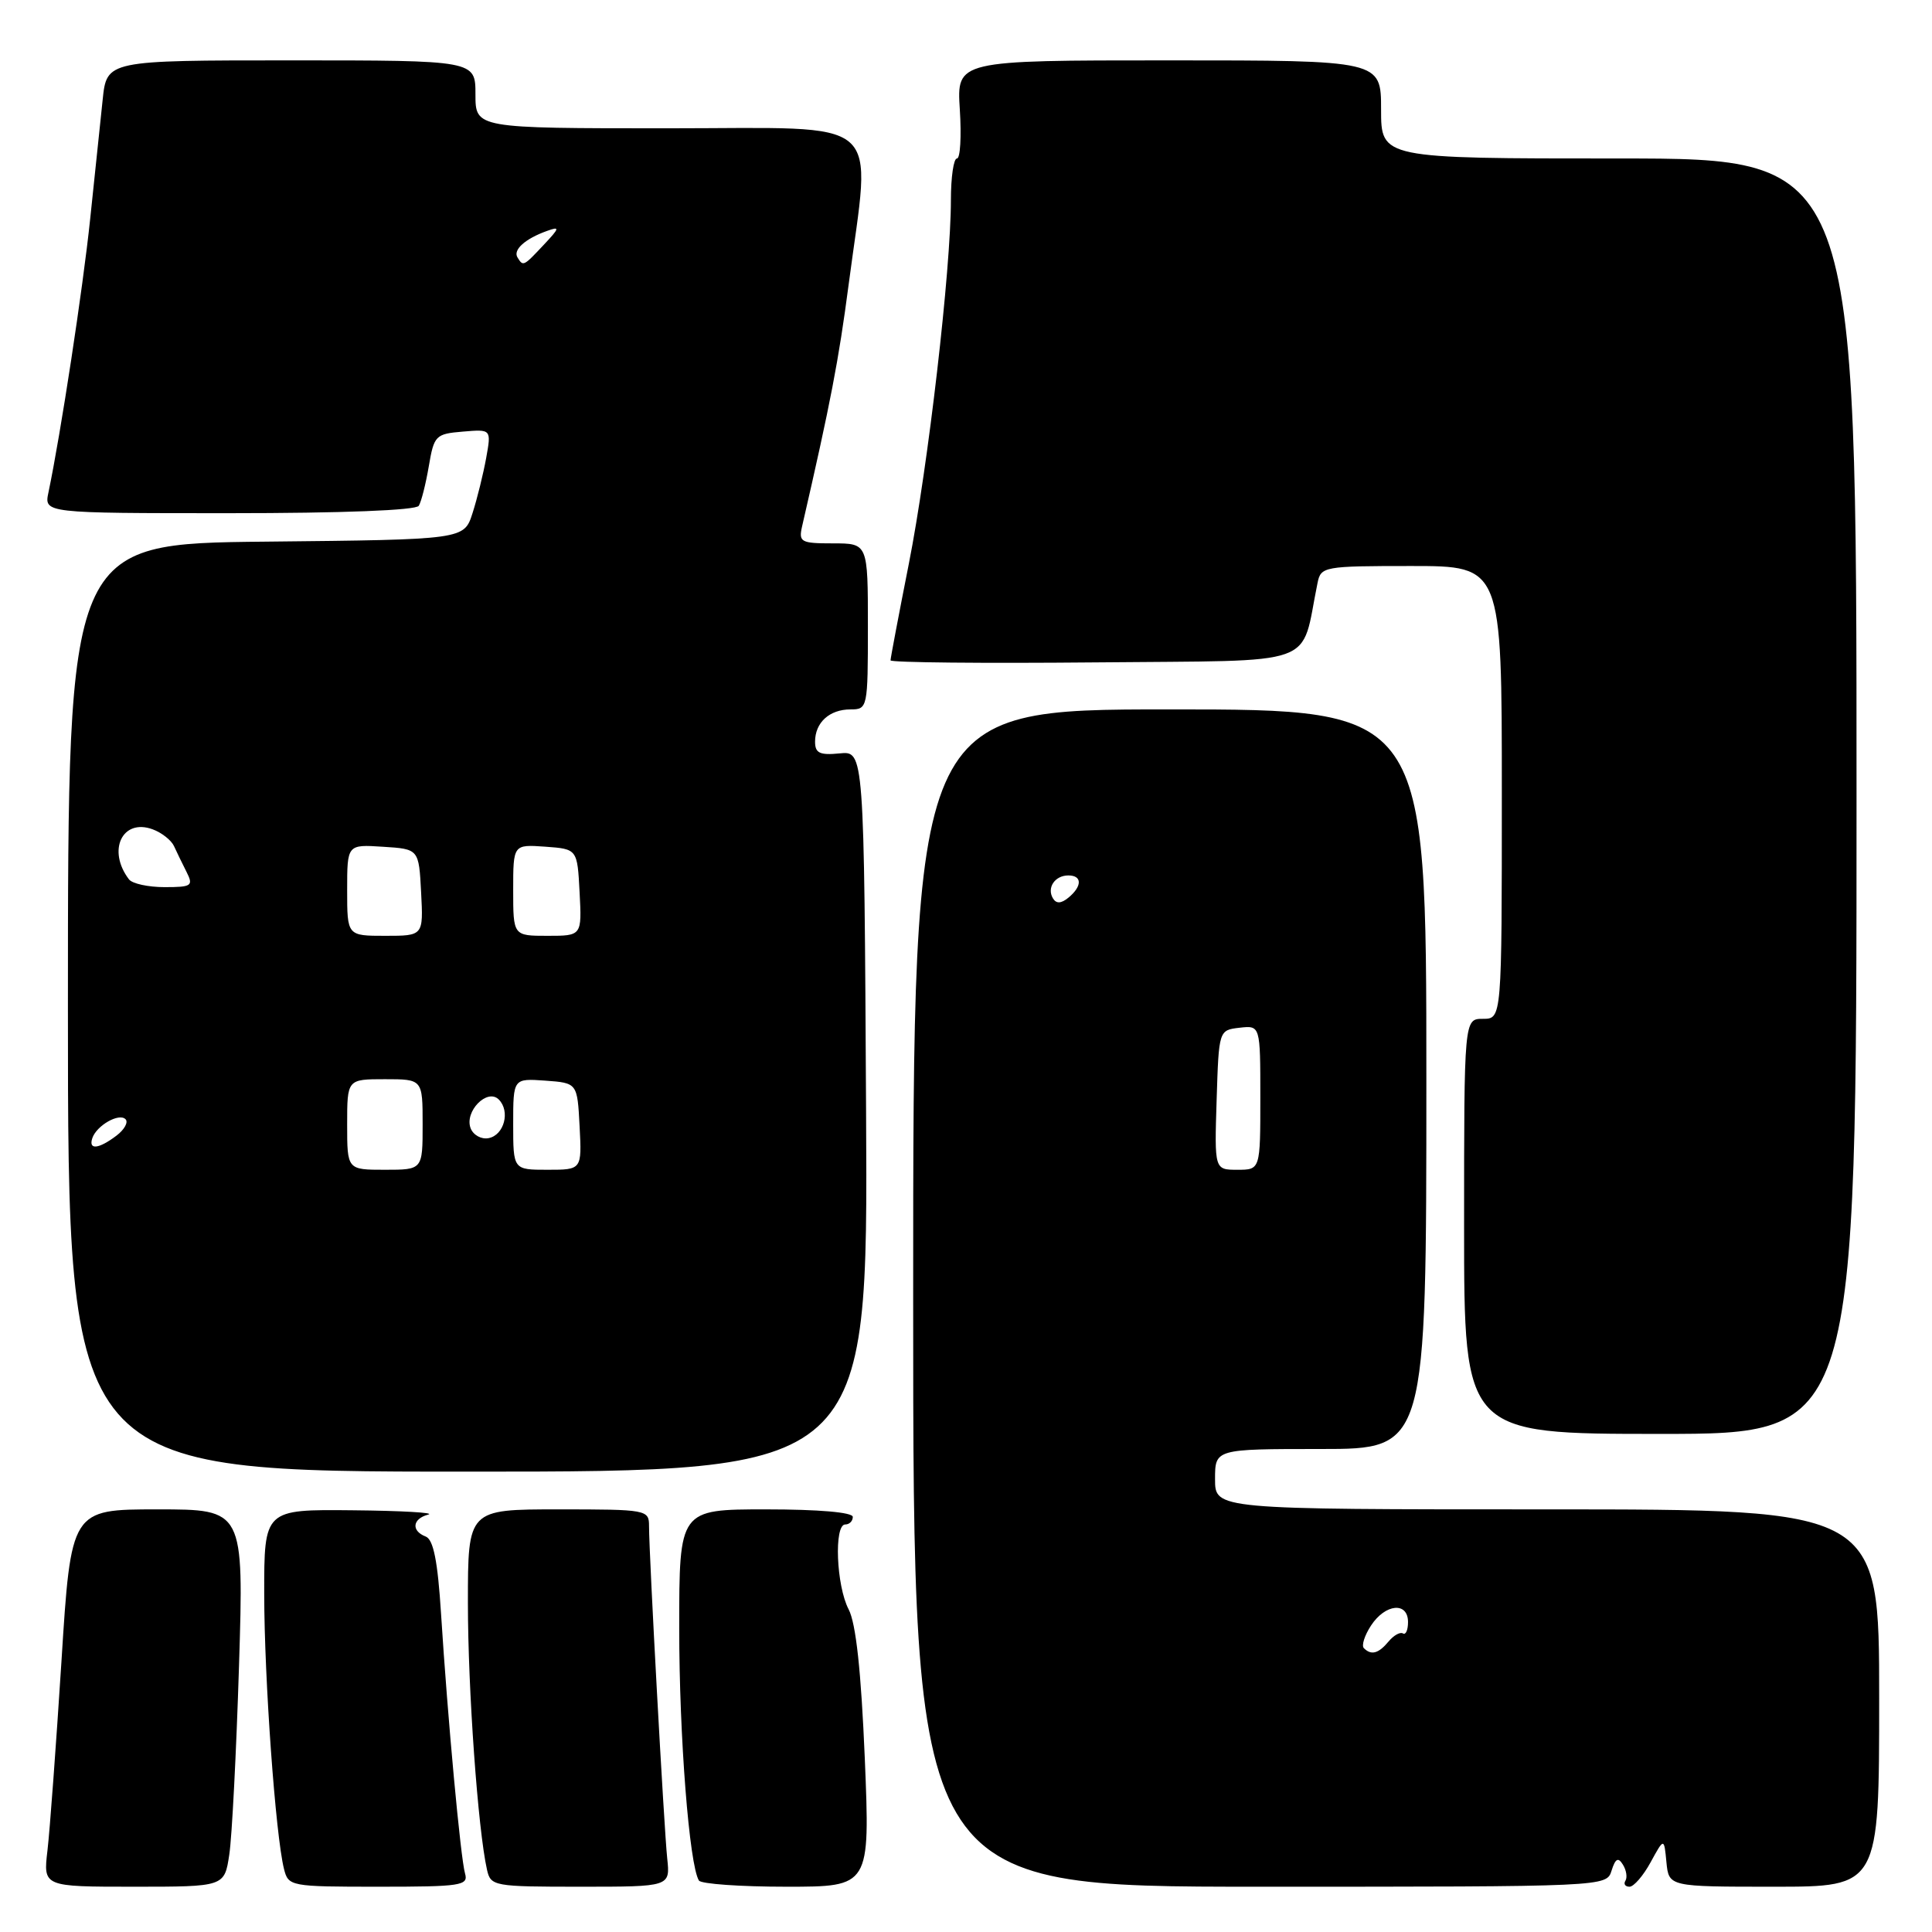 <?xml version="1.0" encoding="UTF-8" standalone="no"?>
<!DOCTYPE svg PUBLIC "-//W3C//DTD SVG 1.1//EN" "http://www.w3.org/Graphics/SVG/1.1/DTD/svg11.dtd" >
<svg xmlns="http://www.w3.org/2000/svg" xmlns:xlink="http://www.w3.org/1999/xlink" version="1.1" viewBox="0 0 256 256">
 <g >
 <path fill="currentColor"
d=" M 30.38 245.75 C 30.74 243.41 31.31 232.16 31.67 220.75 C 32.31 200.00 32.31 200.00 20.86 200.00 C 9.41 200.00 9.41 200.00 8.14 220.19 C 7.43 231.30 6.60 242.55 6.29 245.19 C 5.72 250.00 5.72 250.00 17.73 250.00 C 29.74 250.00 29.74 250.00 30.38 245.75 Z  M 61.62 248.25 C 61.03 246.21 59.32 227.74 58.44 213.82 C 58.00 206.84 57.43 204.00 56.41 203.60 C 54.46 202.85 54.64 201.24 56.75 200.69 C 57.71 200.44 53.21 200.18 46.75 200.12 C 35.00 200.00 35.00 200.00 35.01 211.25 C 35.02 222.48 36.51 243.18 37.63 247.64 C 38.21 249.95 38.45 250.00 50.18 250.00 C 61.09 250.00 62.09 249.85 61.62 248.25 Z  M 88.41 246.25 C 87.99 242.29 86.00 206.00 86.00 202.22 C 86.00 200.05 85.73 200.00 74.00 200.00 C 62.00 200.00 62.00 200.00 62.00 212.39 C 62.00 223.86 63.33 242.45 64.53 247.75 C 65.02 249.93 65.42 250.00 76.92 250.00 C 88.81 250.00 88.81 250.00 88.41 246.25 Z  M 114.59 233.00 C 114.10 221.39 113.42 215.12 112.45 213.25 C 110.81 210.12 110.49 202.00 112.00 202.00 C 112.55 202.00 113.00 201.55 113.00 201.00 C 113.00 200.39 108.50 200.00 101.50 200.00 C 90.00 200.00 90.00 200.00 90.00 215.78 C 90.00 230.09 91.33 247.11 92.61 249.18 C 92.89 249.63 98.11 250.00 104.21 250.00 C 115.29 250.00 115.29 250.00 114.59 233.00 Z  M 213.54 247.87 C 214.05 246.25 214.42 246.06 215.04 247.07 C 215.50 247.80 215.65 248.76 215.38 249.20 C 215.10 249.64 215.35 250.00 215.92 250.00 C 216.48 250.00 217.75 248.54 218.72 246.75 C 220.50 243.50 220.50 243.50 220.81 246.75 C 221.13 250.00 221.13 250.00 235.06 250.00 C 249.00 250.00 249.00 250.00 249.00 225.00 C 249.00 200.00 249.00 200.00 205.00 200.00 C 161.00 200.00 161.00 200.00 161.00 196.00 C 161.00 192.00 161.00 192.00 175.00 192.00 C 189.00 192.00 189.00 192.00 189.00 143.00 C 189.00 94.00 189.00 94.00 155.00 94.00 C 121.00 94.00 121.00 94.00 121.00 172.00 C 121.00 250.00 121.00 250.00 166.93 250.00 C 212.87 250.00 212.87 250.00 213.54 247.87 Z  M 114.76 147.25 C 114.50 99.50 114.50 99.50 111.25 99.83 C 108.62 100.09 108.00 99.79 108.00 98.28 C 108.00 95.74 109.91 94.00 112.70 94.00 C 114.96 94.00 115.00 93.81 115.00 83.00 C 115.00 72.00 115.00 72.00 110.38 72.00 C 106.11 72.00 105.81 71.83 106.28 69.75 C 110.06 53.33 111.13 47.76 112.45 37.70 C 115.43 15.00 117.75 17.00 88.50 17.00 C 63.00 17.00 63.00 17.00 63.00 12.50 C 63.00 8.00 63.00 8.00 38.57 8.00 C 14.14 8.00 14.14 8.00 13.60 13.25 C 13.30 16.14 12.56 23.22 11.95 29.00 C 10.98 38.29 8.04 57.53 6.42 65.25 C 5.84 68.00 5.84 68.00 30.36 68.00 C 45.37 68.00 55.12 67.62 55.49 67.02 C 55.83 66.47 56.42 64.11 56.82 61.77 C 57.51 57.70 57.72 57.49 61.33 57.19 C 65.11 56.87 65.11 56.87 64.42 60.69 C 64.04 62.78 63.23 66.08 62.61 68.00 C 61.49 71.50 61.49 71.50 35.25 71.77 C 9.00 72.03 9.00 72.03 9.00 133.52 C 9.00 195.00 9.00 195.00 62.01 195.00 C 115.02 195.00 115.02 195.00 114.76 147.25 Z  M 246.00 105.50 C 246.00 21.00 246.00 21.00 214.50 21.00 C 183.00 21.00 183.00 21.00 183.00 14.50 C 183.00 8.00 183.00 8.00 154.88 8.00 C 126.77 8.00 126.77 8.00 127.18 14.50 C 127.41 18.08 127.24 21.00 126.80 21.00 C 126.36 21.00 126.00 23.47 126.00 26.49 C 126.00 35.70 122.98 61.80 120.42 74.73 C 119.09 81.46 118.00 87.21 118.00 87.50 C 118.00 87.79 130.25 87.91 145.21 87.77 C 175.33 87.47 172.25 88.58 174.58 77.25 C 175.02 75.07 175.40 75.00 187.02 75.00 C 199.00 75.00 199.00 75.00 199.00 105.00 C 199.00 135.00 199.00 135.00 196.50 135.00 C 194.00 135.00 194.00 135.00 194.00 162.50 C 194.00 190.00 194.00 190.00 220.00 190.00 C 246.00 190.00 246.00 190.00 246.00 105.50 Z  M 180.72 218.39 C 180.38 218.05 180.81 216.70 181.67 215.39 C 183.56 212.50 186.57 212.21 186.57 214.93 C 186.57 215.99 186.27 216.67 185.90 216.44 C 185.53 216.21 184.67 216.69 183.99 217.51 C 182.66 219.11 181.70 219.37 180.72 218.39 Z  M 161.21 145.75 C 161.50 136.50 161.50 136.50 164.25 136.18 C 167.00 135.87 167.00 135.87 167.00 145.43 C 167.00 155.00 167.00 155.00 163.96 155.00 C 160.92 155.00 160.92 155.00 161.21 145.75 Z  M 139.53 119.05 C 138.67 117.65 139.77 116.00 141.56 116.00 C 143.40 116.00 143.41 117.42 141.59 118.93 C 140.62 119.73 139.97 119.77 139.53 119.05 Z  M 46.00 149.00 C 46.00 143.00 46.00 143.00 51.00 143.00 C 56.00 143.00 56.00 143.00 56.00 149.00 C 56.00 155.00 56.00 155.00 51.00 155.00 C 46.00 155.00 46.00 155.00 46.00 149.00 Z  M 68.00 148.94 C 68.00 142.89 68.00 142.89 72.25 143.19 C 76.50 143.50 76.50 143.50 76.80 149.25 C 77.10 155.00 77.10 155.00 72.55 155.00 C 68.00 155.00 68.00 155.00 68.00 148.94 Z  M 12.23 150.82 C 12.78 149.15 15.77 147.43 16.63 148.30 C 17.03 148.69 16.49 149.68 15.43 150.48 C 13.08 152.26 11.70 152.41 12.23 150.82 Z  M 62.36 149.50 C 61.51 147.28 64.56 144.16 66.09 145.69 C 67.64 147.24 66.81 150.41 64.74 150.81 C 63.78 151.00 62.71 150.40 62.36 149.50 Z  M 46.00 117.95 C 46.00 111.89 46.00 111.89 50.75 112.20 C 55.50 112.50 55.50 112.50 55.80 118.25 C 56.10 124.00 56.10 124.00 51.05 124.00 C 46.00 124.00 46.00 124.00 46.00 117.95 Z  M 68.00 117.94 C 68.00 111.89 68.00 111.89 72.25 112.19 C 76.50 112.50 76.50 112.50 76.80 118.25 C 77.10 124.00 77.10 124.00 72.55 124.00 C 68.00 124.00 68.00 124.00 68.00 117.94 Z  M 17.09 116.52 C 14.17 112.69 16.20 108.40 20.23 109.89 C 21.43 110.33 22.69 111.33 23.05 112.10 C 23.40 112.87 24.15 114.41 24.71 115.52 C 25.65 117.38 25.42 117.55 21.80 117.55 C 19.64 117.55 17.52 117.09 17.09 116.52 Z  M 68.57 34.11 C 67.95 33.11 69.57 31.64 72.48 30.60 C 74.22 29.97 74.17 30.19 72.05 32.44 C 69.35 35.32 69.32 35.33 68.57 34.11 Z "/>
</g>
</svg>